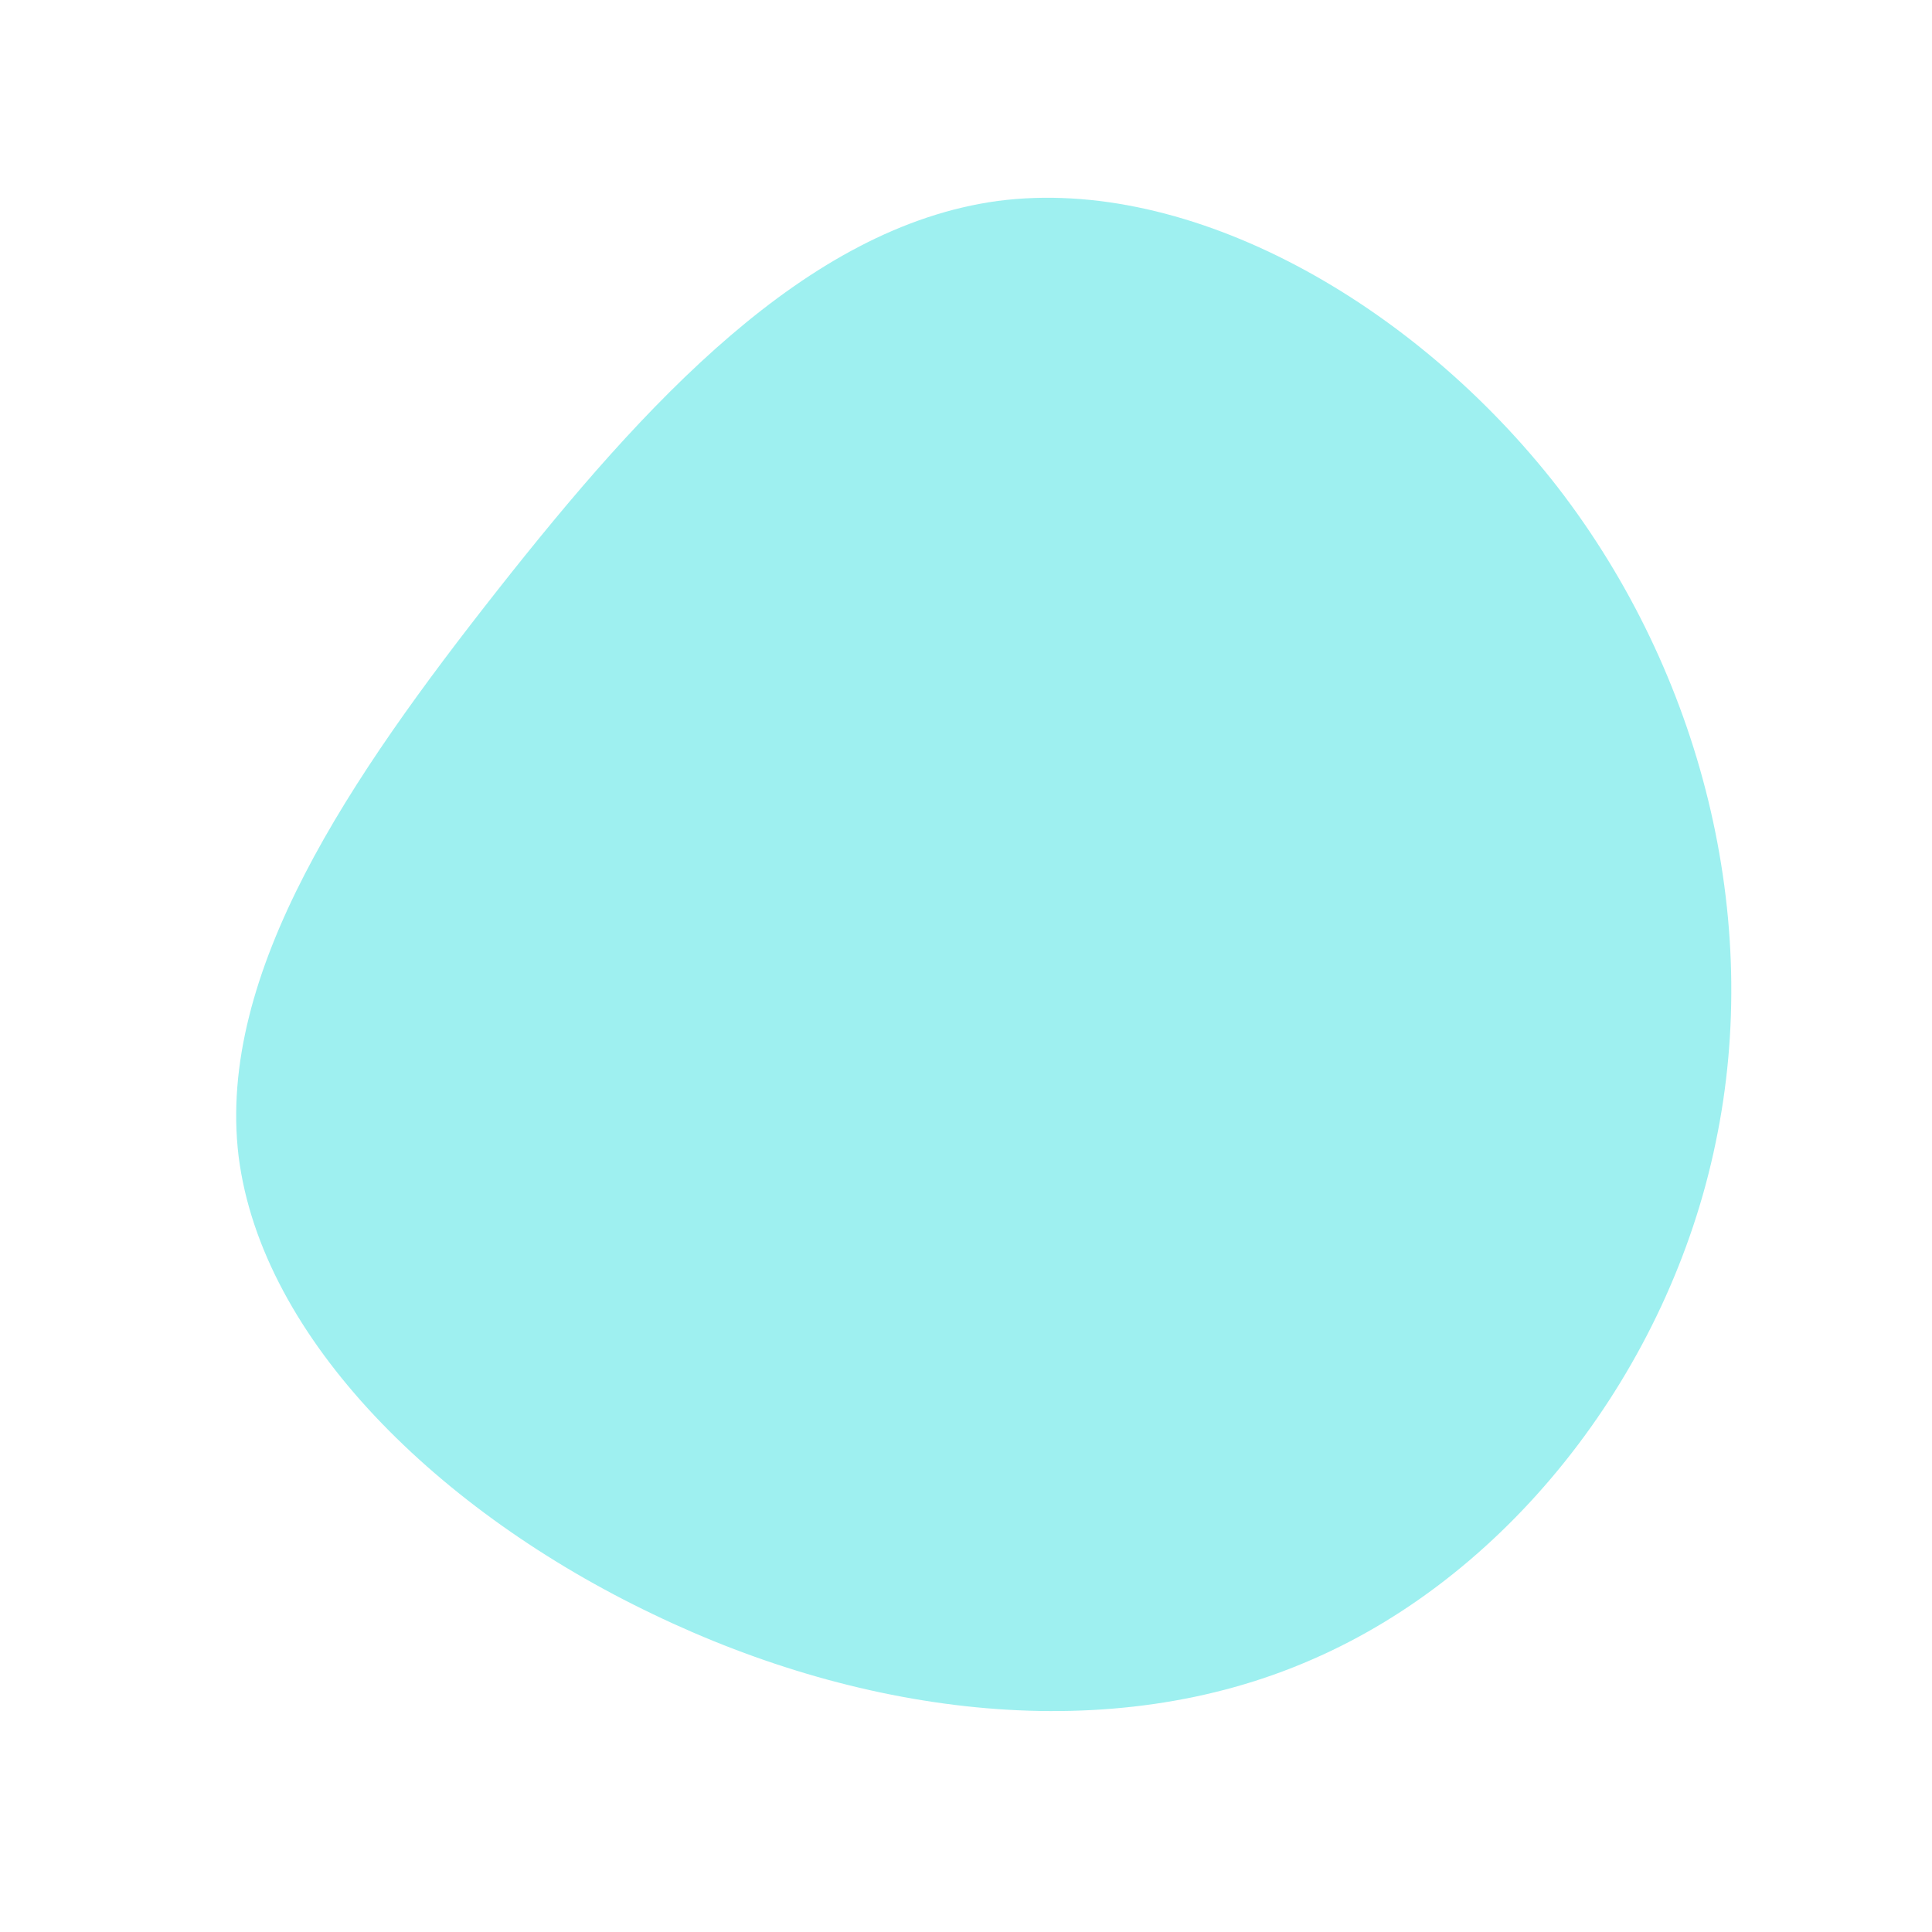 <?xml version="1.0" standalone="no"?>
<svg viewBox="0 0 200 200" xmlns="http://www.w3.org/2000/svg">
  <path fill="#9EF0F0" d="M61.3,-49.5C76.1,-30.3,82.5,-5,77.6,18.3C72.8,41.6,56.6,62.8,35.8,71.8C15,80.9,-10.4,77.7,-32.4,67.1C-54.4,56.6,-72.9,38.7,-75.3,19.7C-77.6,0.7,-63.7,-19.6,-48.5,-38.9C-33.3,-58.2,-16.6,-76.5,3.3,-79.2C23.2,-81.8,46.4,-68.7,61.3,-49.5Z" transform="translate(100 100)" />
</svg>
